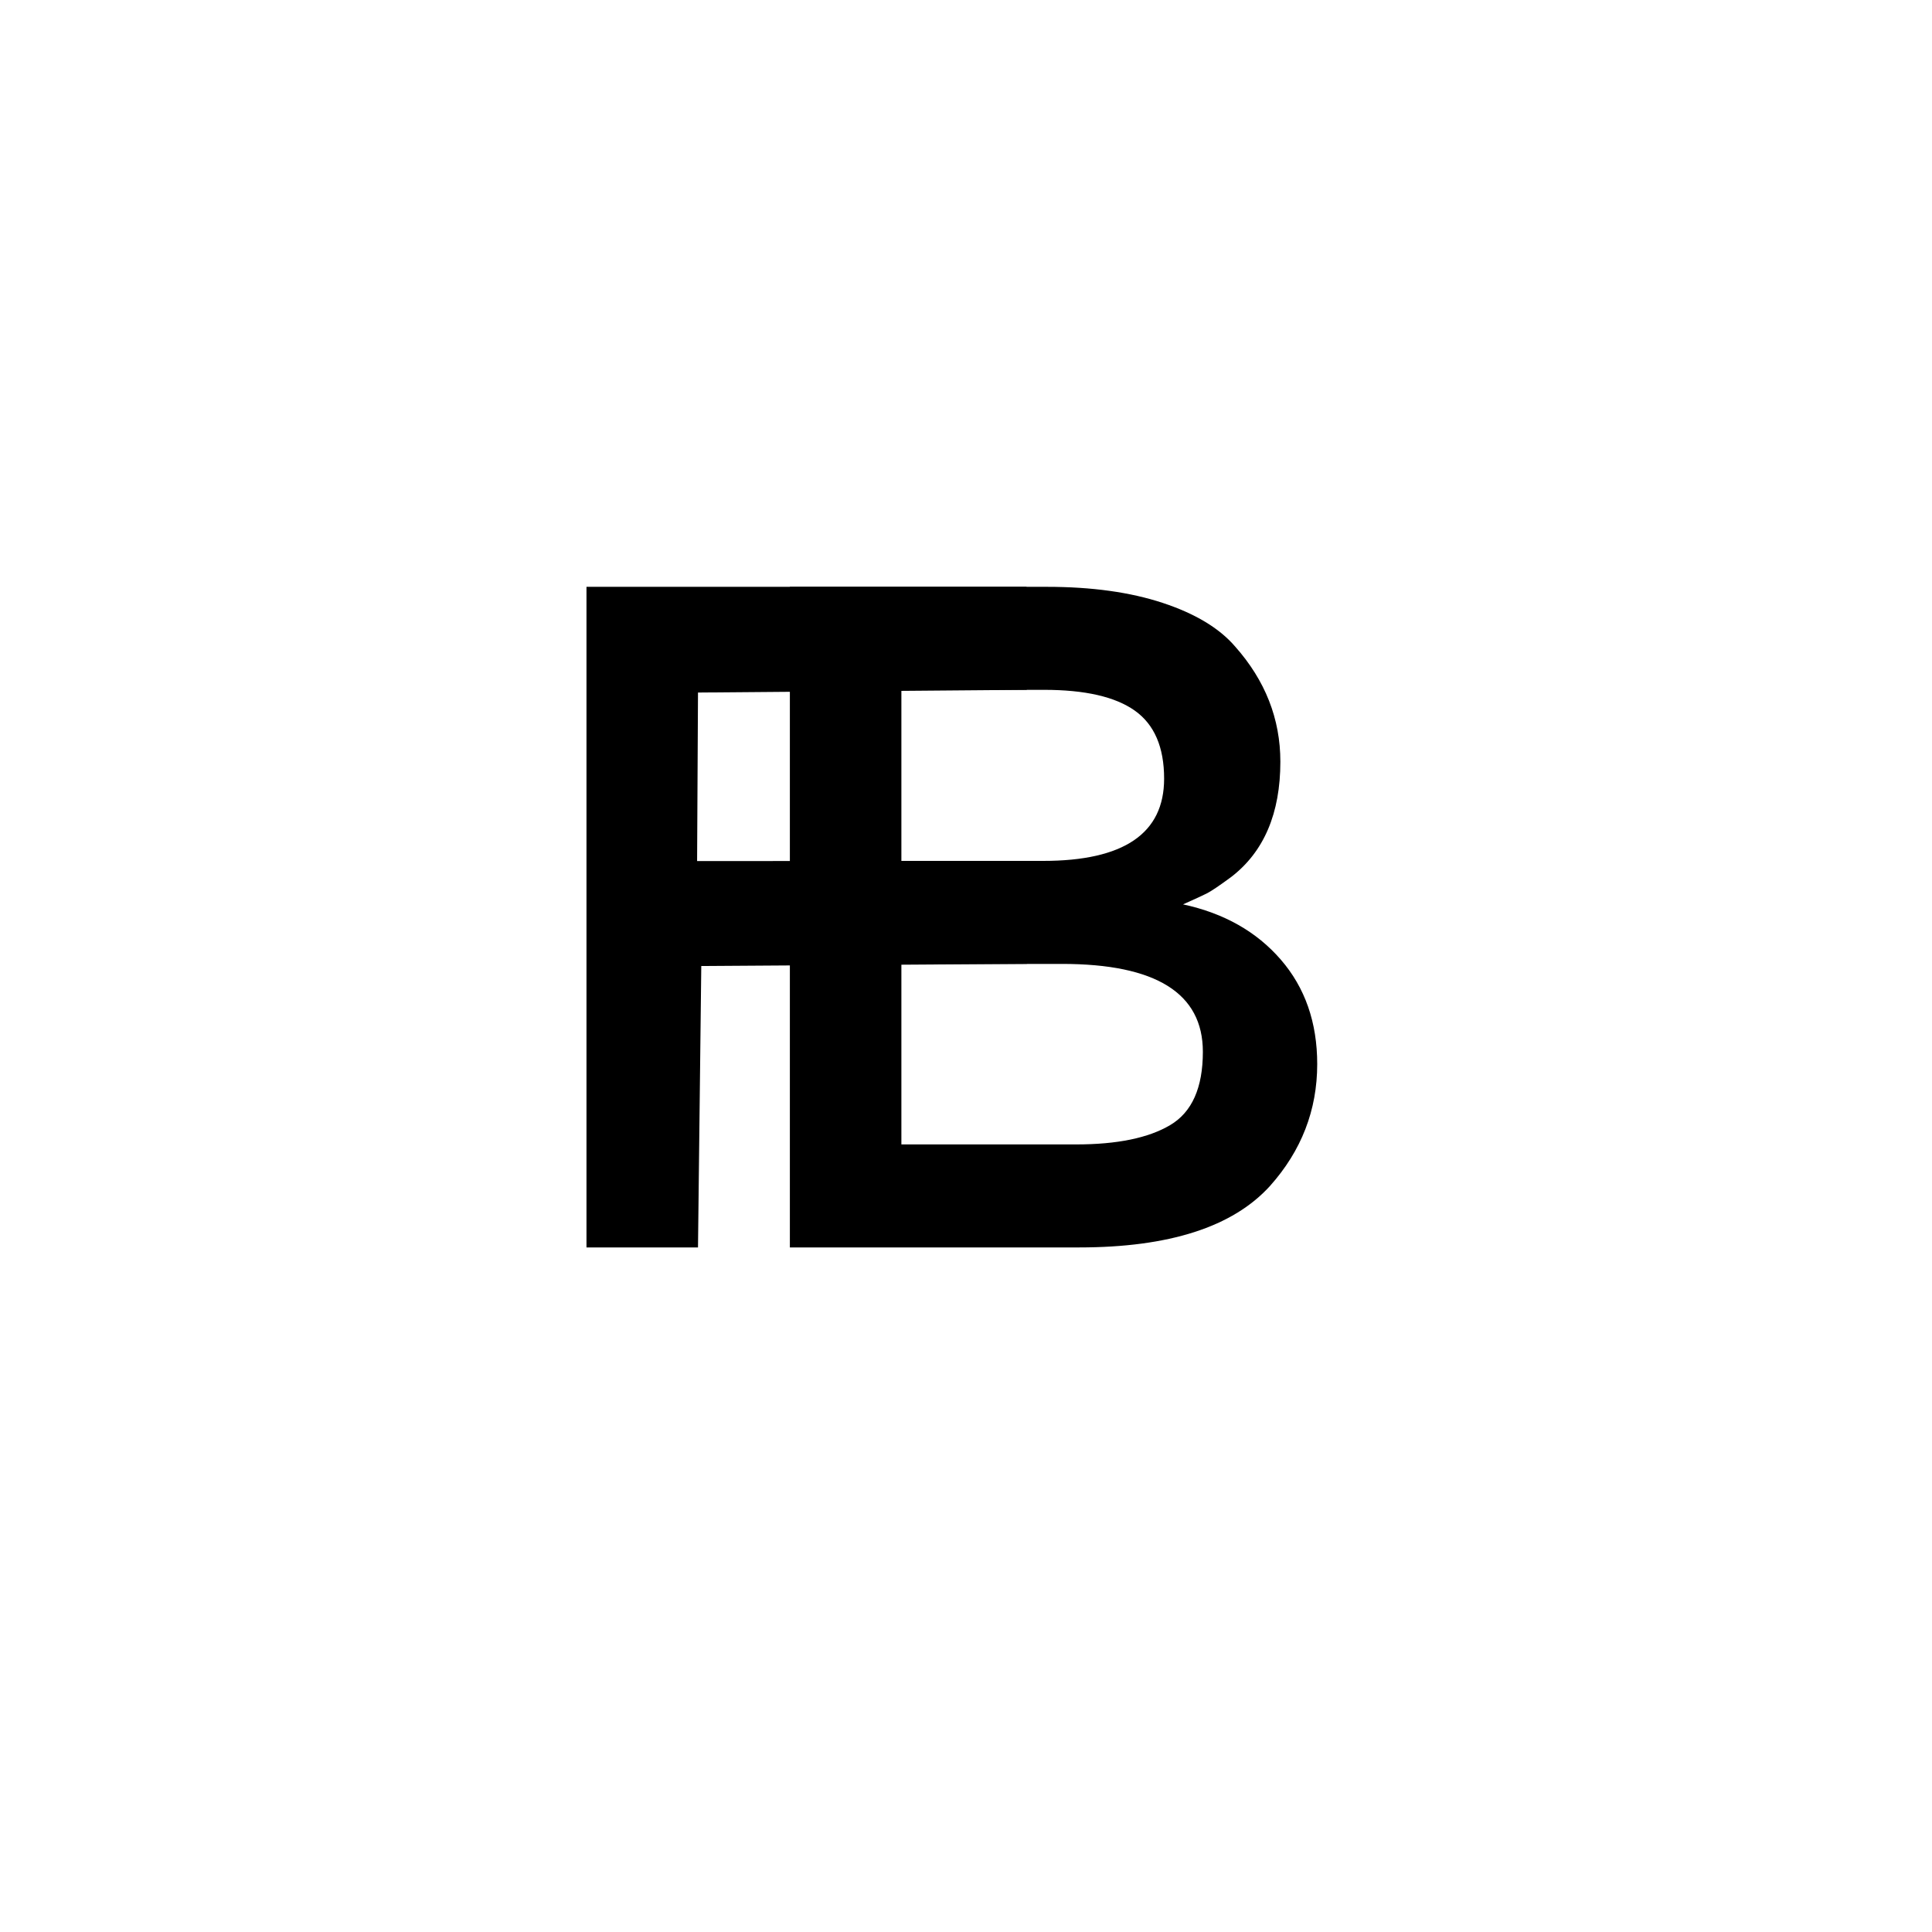 <?xml version="1.0" encoding="UTF-8" standalone="no"?>
<!DOCTYPE svg PUBLIC "-//W3C//DTD SVG 1.1//EN" "http://www.w3.org/Graphics/SVG/1.1/DTD/svg11.dtd">
<svg width="100%" height="100%" viewBox="0 0 1000 1000" version="1.1" xmlns="http://www.w3.org/2000/svg" xmlns:xlink="http://www.w3.org/1999/xlink" xml:space="preserve" xmlns:serif="http://www.serif.com/" style="fill-rule:evenodd;clip-rule:evenodd;stroke-linejoin:round;stroke-miterlimit:2;">
    <g transform="matrix(1,0,0,1,-182.811,-1.13687e-13)">
        <g transform="matrix(1,0,0,1,15.1,0)">
            <path d="M726.231,645.669L576.546,645.669L576.546,303.742L709.599,303.742C732.753,303.742 752.727,306.514 769.522,312.058C786.317,317.602 798.79,325.103 806.943,334.56C822.596,352.17 830.423,372.063 830.423,394.238C830.423,420.979 821.944,440.872 804.986,453.916C798.79,458.482 794.551,461.335 792.268,462.477C789.985,463.618 785.909,465.493 780.039,468.102C801.236,472.668 818.112,482.206 830.668,496.718C843.223,511.23 849.5,529.248 849.5,550.771C849.5,574.577 841.348,595.611 825.042,613.874C805.802,635.071 772.865,645.669 726.231,645.669ZM634.268,445.6L707.642,445.6C749.385,445.6 770.256,431.415 770.256,403.043C770.256,386.737 765.201,374.998 755.091,367.823C744.982,360.649 729.329,357.061 708.132,357.061L634.268,357.061L634.268,445.6ZM634.268,592.35L724.763,592.35C745.96,592.35 762.184,589.008 773.435,582.322C784.686,575.637 790.311,563 790.311,544.412C790.311,514.084 766.016,498.92 717.426,498.92L634.268,498.92L634.268,592.35Z"/>
        </g>
        <g transform="matrix(1,0,0,1,143.648,0)">
            <path d="M400.446,358.457L399.981,445.683L570.676,445.613L570.676,498.882L402.143,500L400.446,645.669L342.725,645.669L342.725,303.742L570.486,303.742L570.623,357.041L400.446,358.457Z"/>
        </g>
    </g>
</svg>
